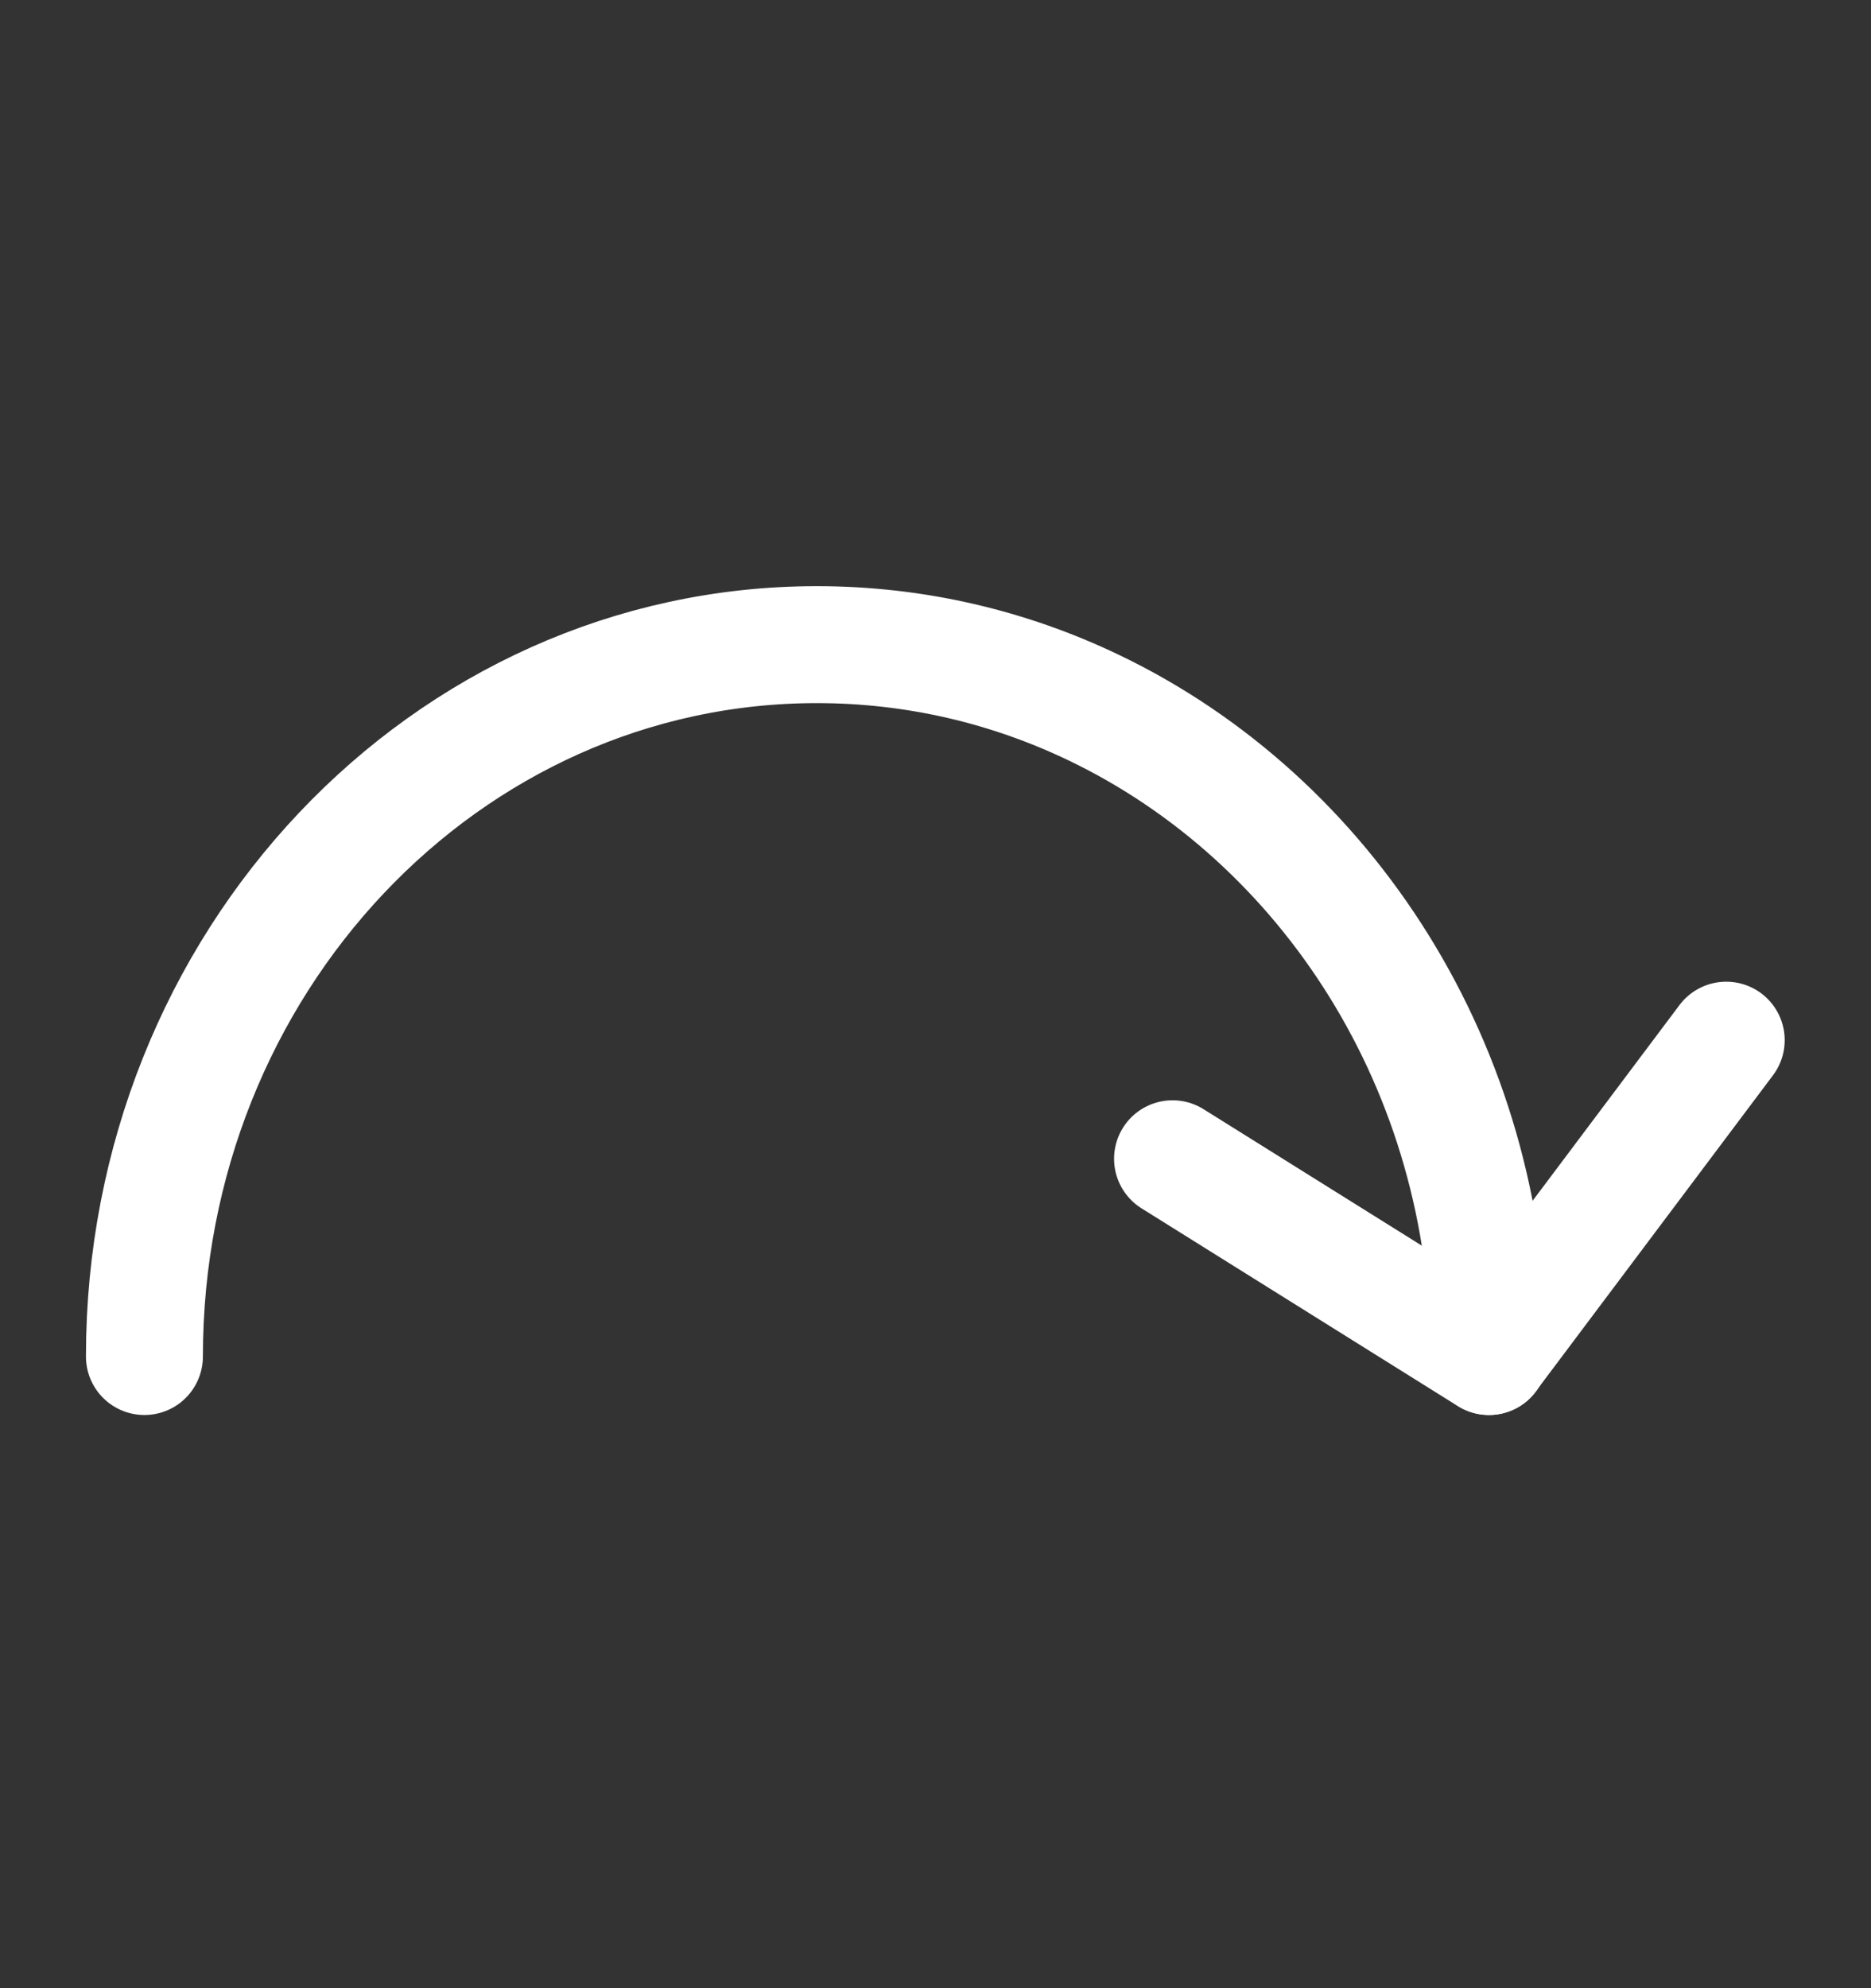 <svg width="16" height="17" viewBox="0 0 16 17" fill="none" xmlns="http://www.w3.org/2000/svg">
<rect x="0" y="0" width="16" height="17" fill="#333333" stroke="none"/>
<path d="M12.734 11.599C12.734 9.131 11.347 7.005 9.352 6.05C8.63 5.704 7.829 5.512 6.985 5.512C3.809 5.512 1.235 8.237 1.235 11.599" stroke="white" stroke-linecap="round" stroke-linejoin="round"/>
<path d="M10.027 9.908L12.732 11.599L14.762 8.894" stroke="white" stroke-linecap="round" stroke-linejoin="round"/>
</svg>

